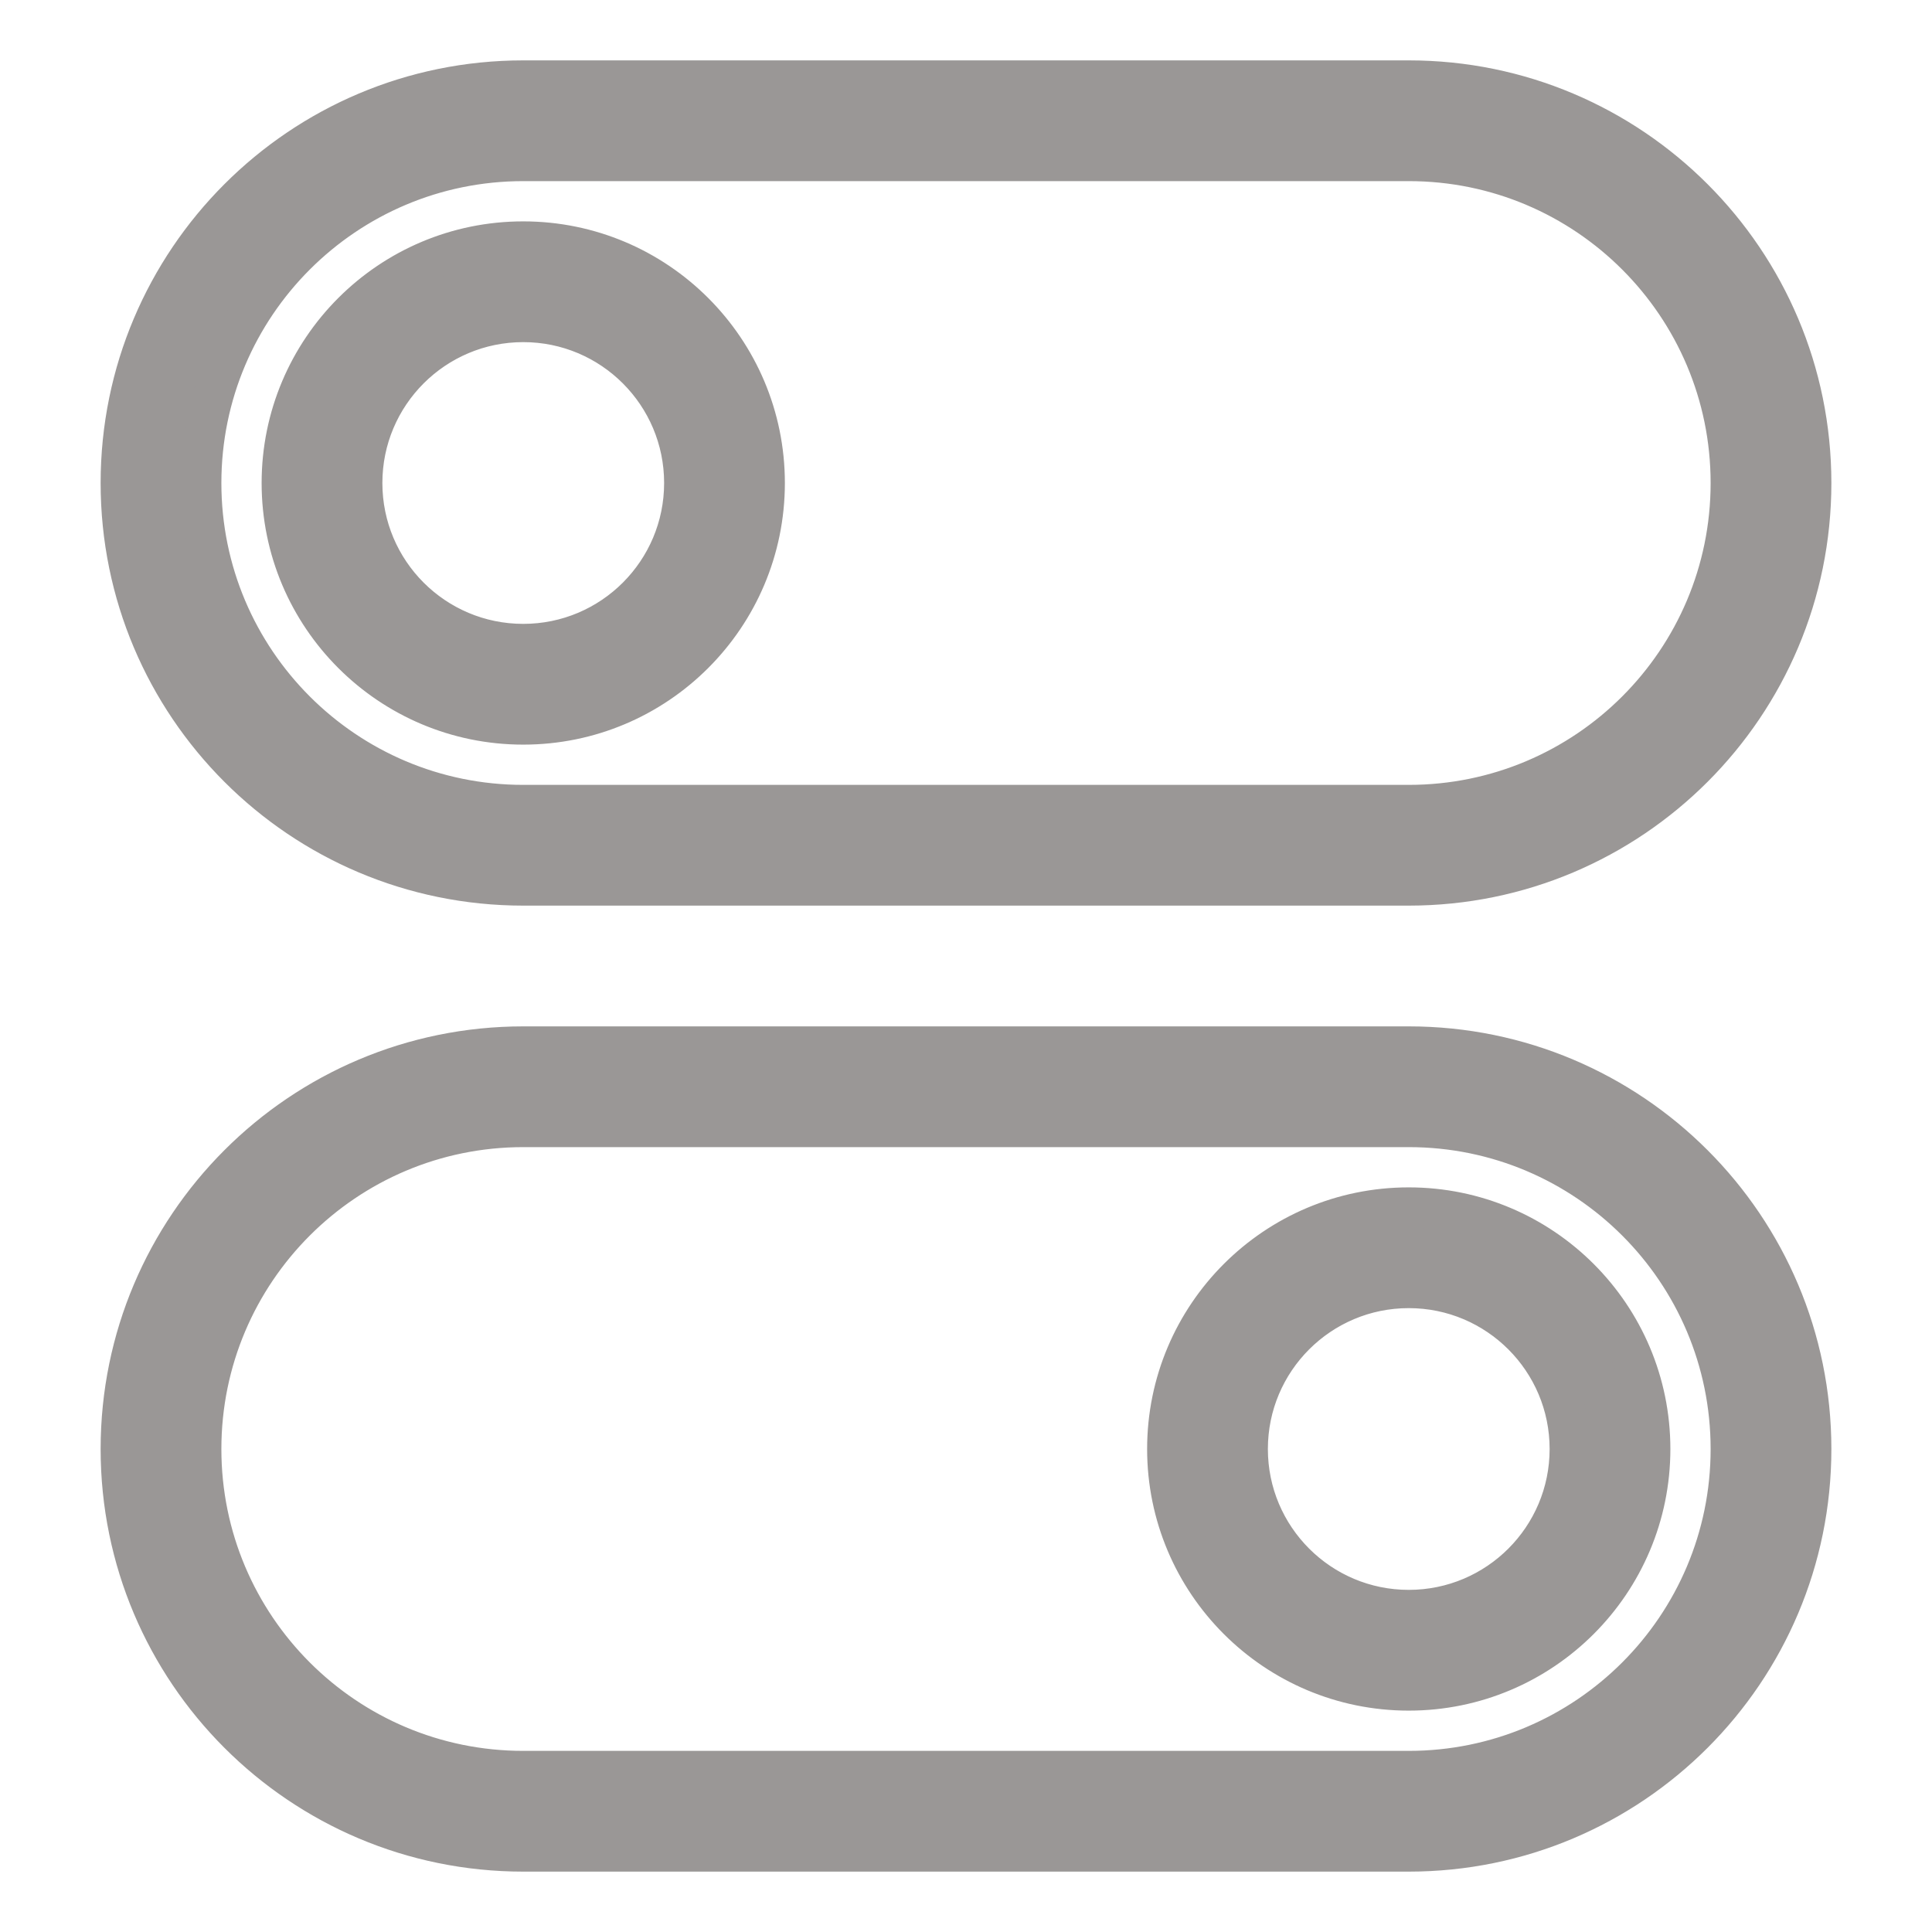 <?xml version="1.0" ?><!DOCTYPE svg  PUBLIC '-//W3C//DTD SVG 1.1//EN'  'http://www.w3.org/Graphics/SVG/1.1/DTD/svg11.dtd'><svg enable-background="new 0 0 48 48" height="48px" id="Layer_1" version="1.1" viewBox="0 0 48 48" width="48px" xml:space="preserve" xmlns="http://www.w3.org/2000/svg" xmlns:xlink="http://www.w3.org/1999/xlink"><path clip-rule="evenodd" d="M35,22H13C7.477,22,3,17.523,3,12S7.477,2,13,2h22c5.522,0,10,4.477,10,10  S40.522,22,35,22z M35,4H13c-4.418,0-8,3.582-8,8s3.582,8,8,8h22c4.418,0,8-3.582,8-8S39.418,4,35,4z M13,18c-3.313,0-6-2.686-6-6  c0-3.313,2.687-6,6-6s6,2.687,6,6C19,15.314,16.313,18,13,18z M13,8c-2.209,0-4,1.791-4,4c0,2.209,1.791,4,4,4s4-1.791,4-4  C17,9.791,15.209,8,13,8z M13,26h22c5.522,0,10,4.478,10,10s-4.478,10-10,10H13C7.477,46,3,41.522,3,36S7.477,26,13,26z M13,44h22  c4.418,0,8-3.582,8-8s-3.582-8-8-8H13c-4.418,0-8,3.582-8,8S8.582,44,13,44z M35,30c3.313,0,6,2.687,6,6s-2.687,6-6,6s-6-2.687-6-6  S31.687,30,35,30z M35,40c2.209,0,4-1.791,4-4s-1.791-4-4-4s-4,1.791-4,4S32.791,40,35,40z" fill-rule="evenodd" fill="#9a9796" stroke="#9a9796"/></svg>